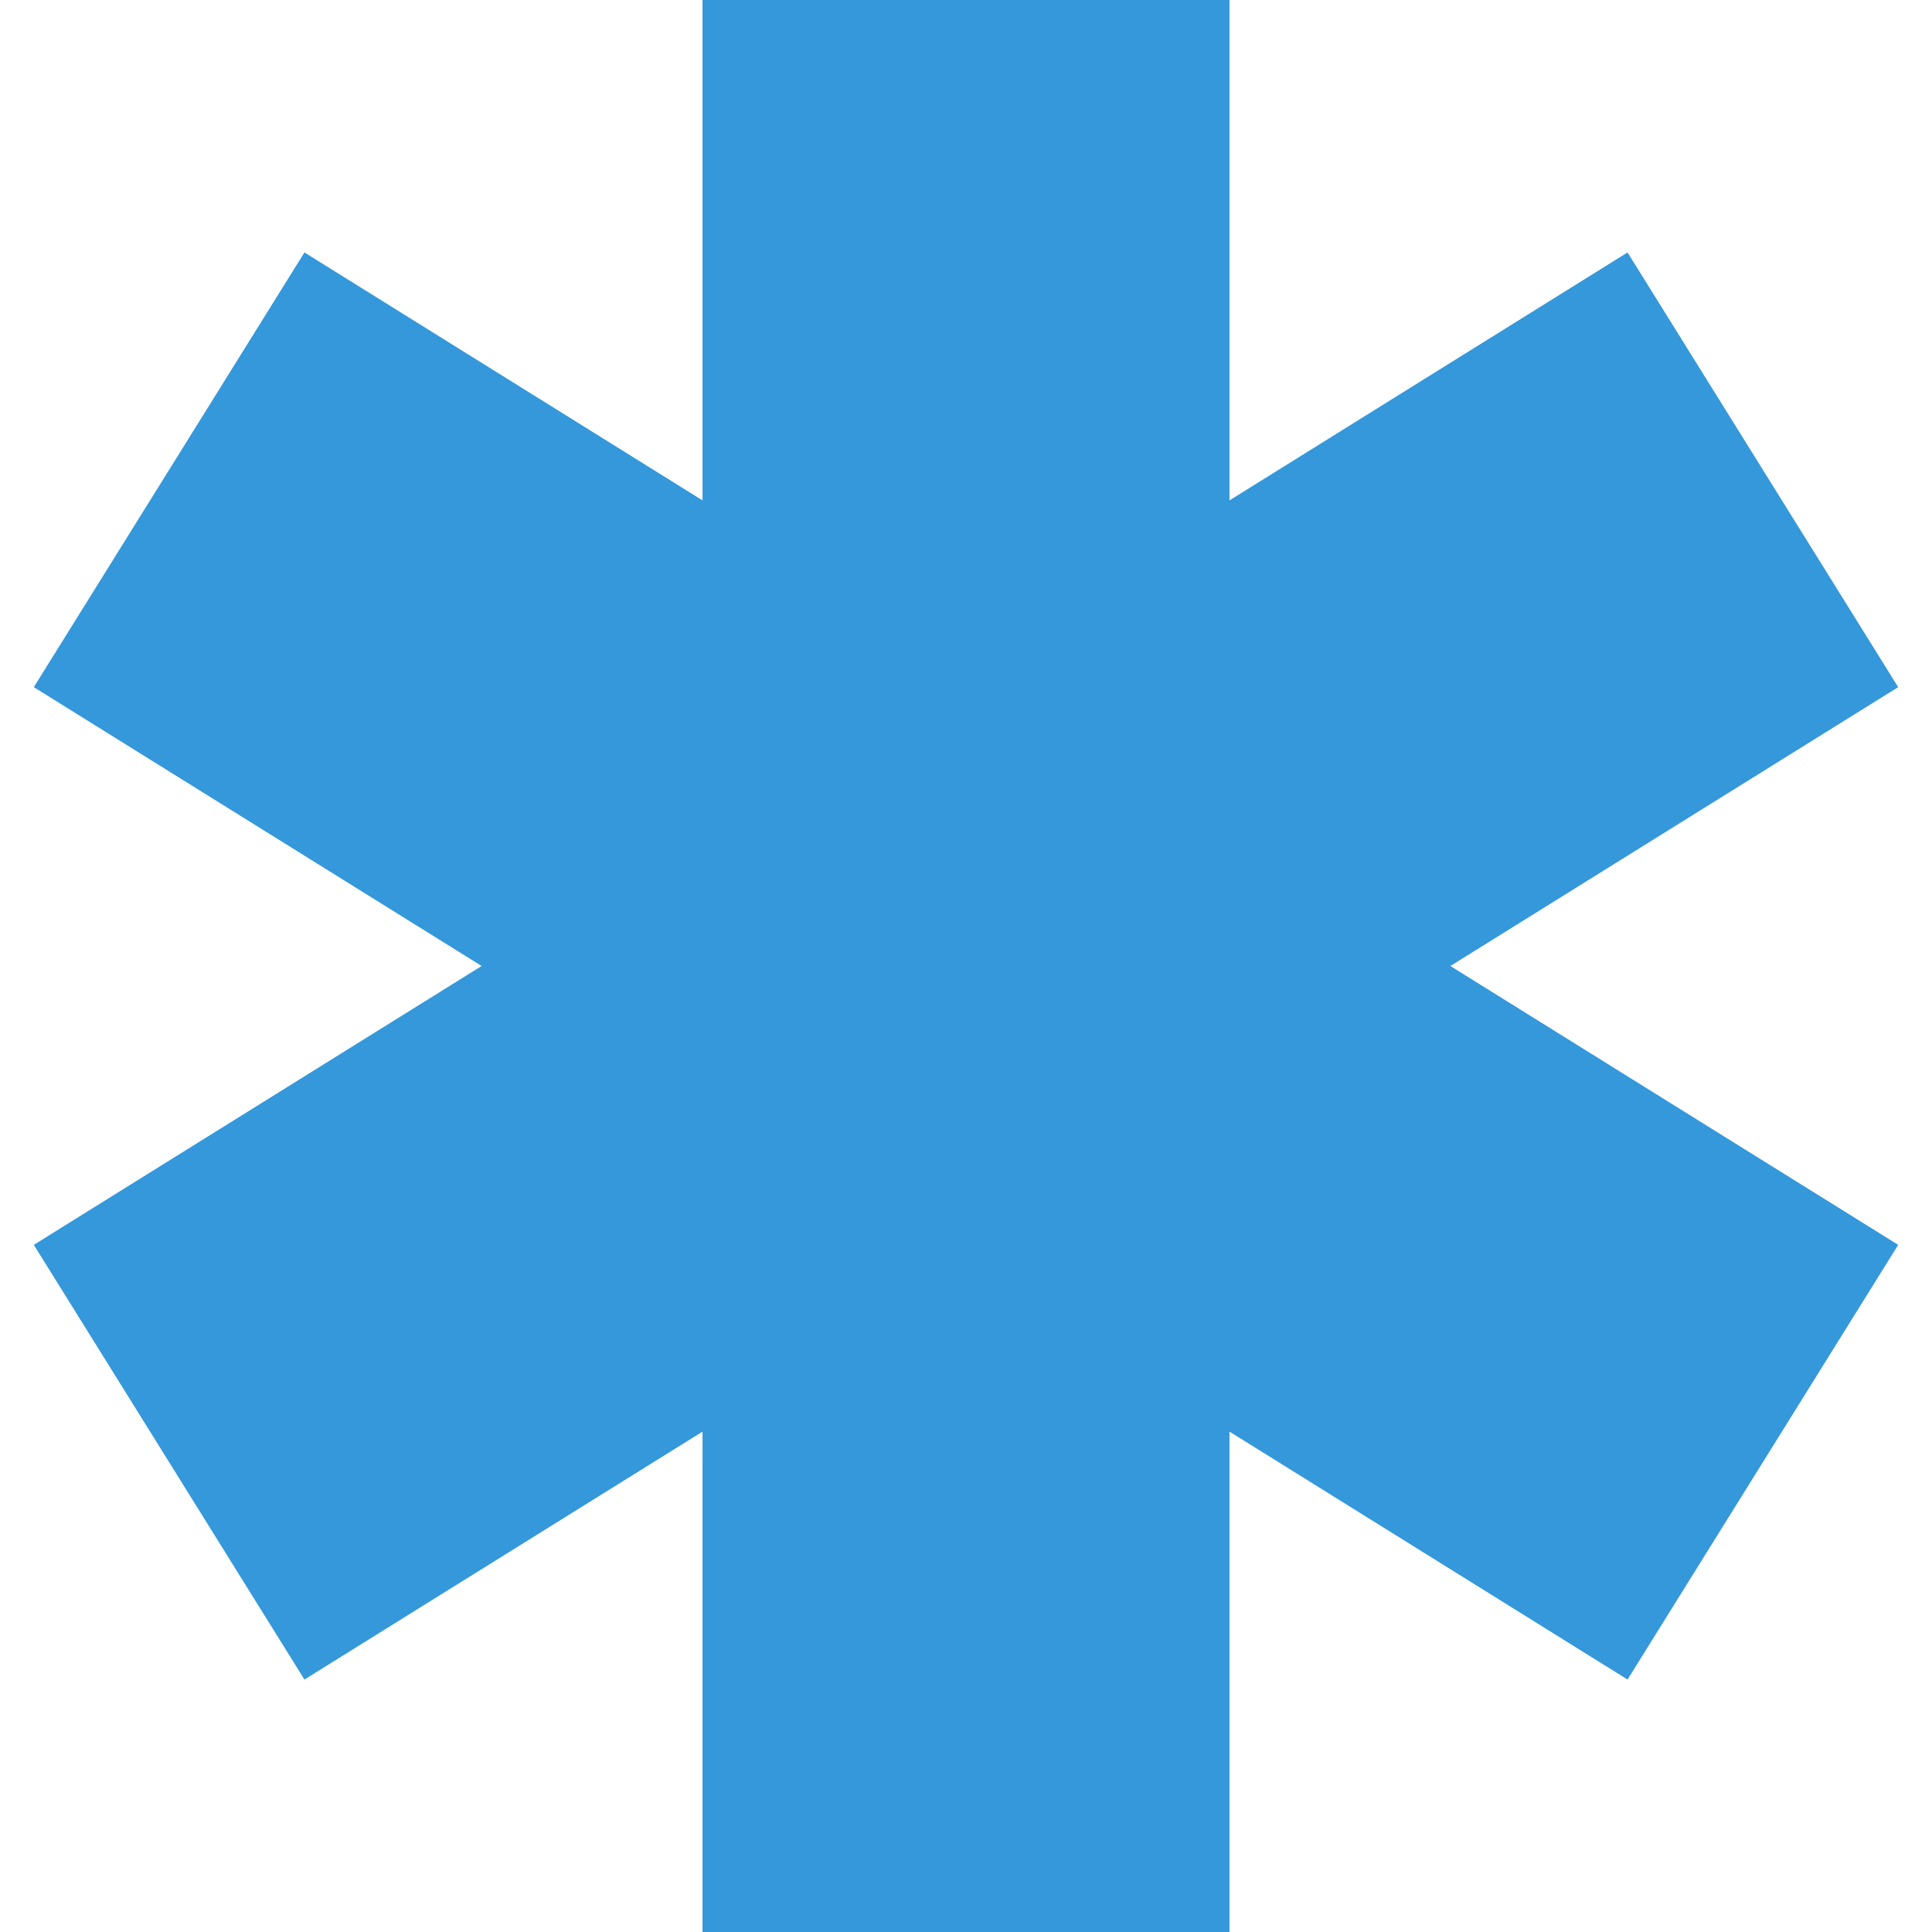 <svg width="24" height="24" viewBox="0 0 24 24" fill="none" xmlns="http://www.w3.org/2000/svg">
<g clip-path="url(#clip0_406_3974)">
<path d="M23.58 8.536L20.218 3.136L15.273 6.216V0H8.727V6.216L3.782 3.136L0.42 8.536L5.983 12L0.42 15.464L3.782 20.864L8.727 17.784V24H15.273V17.784L20.218 20.864L23.58 15.464L18.017 12L23.58 8.536Z" fill="#3498DB"/>
</g>
<defs>
<clipPath id="clip0_406_3974">
<rect width="24" height="24" fill="white"/>
</clipPath>
</defs>
</svg>
